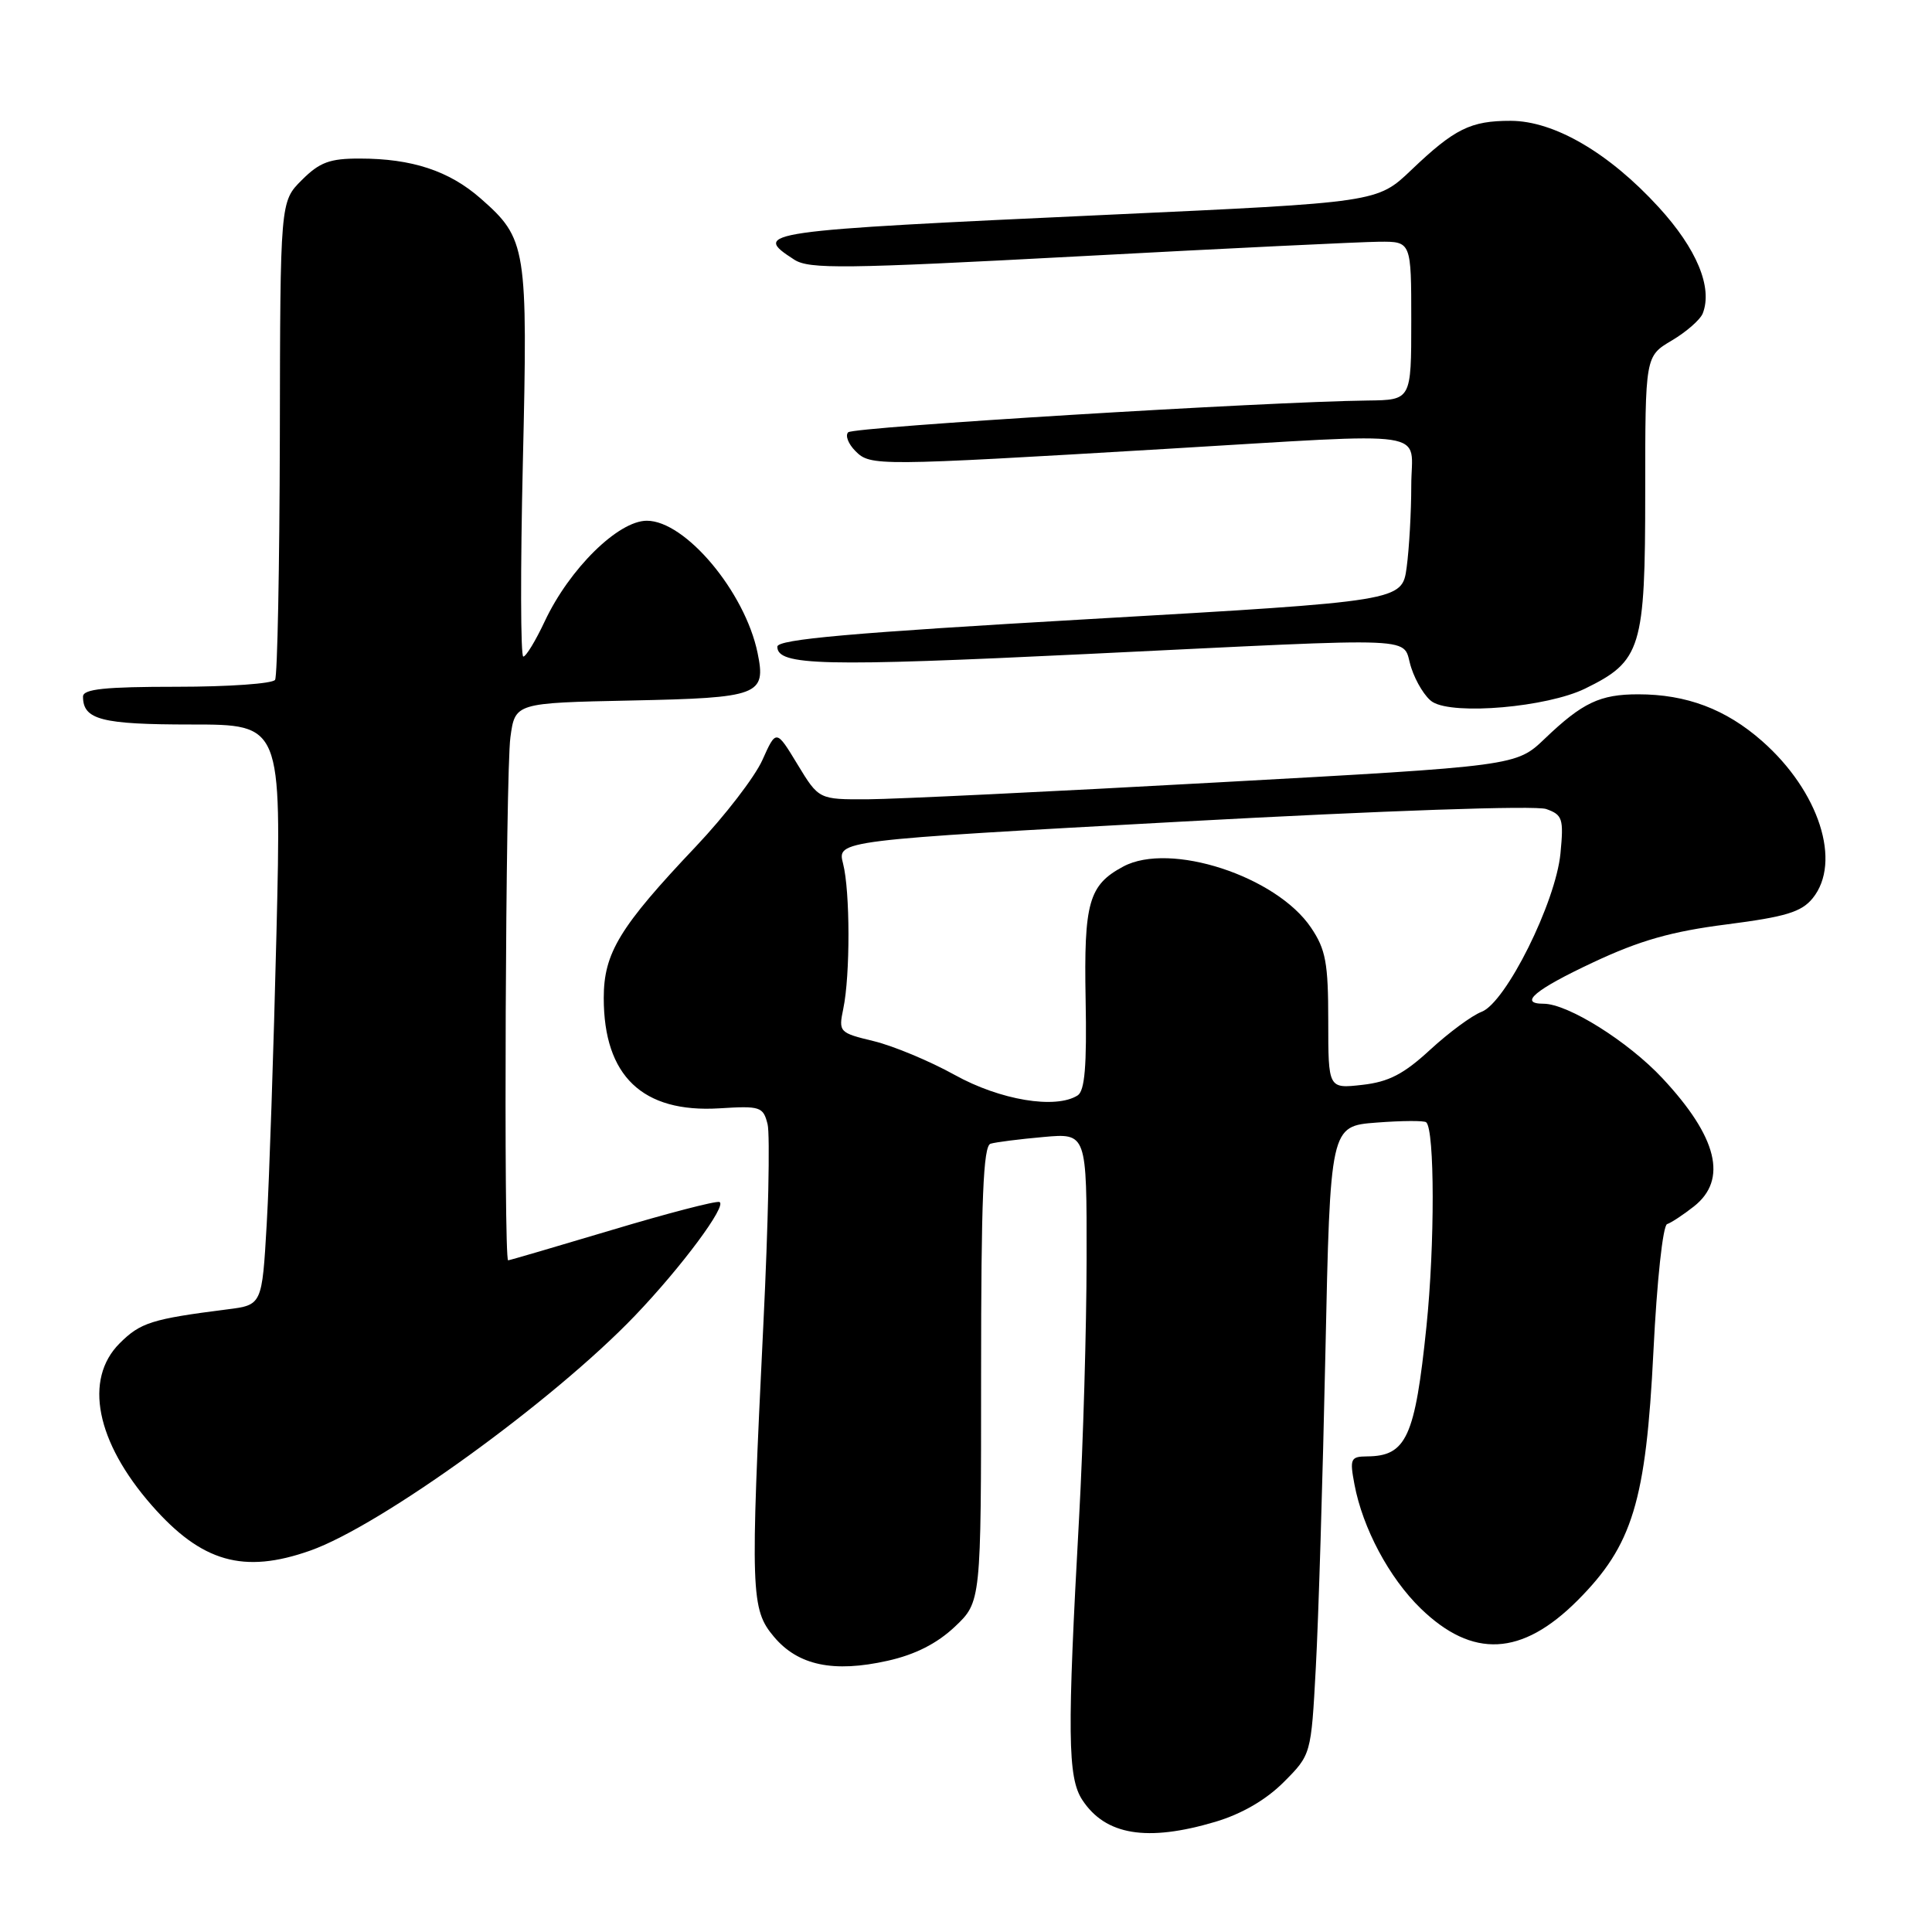 <?xml version="1.0" encoding="UTF-8" standalone="no"?>
<!DOCTYPE svg PUBLIC "-//W3C//DTD SVG 1.1//EN" "http://www.w3.org/Graphics/SVG/1.1/DTD/svg11.dtd" >
<svg xmlns="http://www.w3.org/2000/svg" xmlns:xlink="http://www.w3.org/1999/xlink" version="1.1" viewBox="0 0 256 256">
 <g >
 <path fill="currentColor"
d=" M 161.04 241.40 C 164.53 240.36 167.74 238.50 170.09 236.15 C 173.73 232.50 173.73 232.50 174.35 221.00 C 174.70 214.68 175.27 195.94 175.62 179.36 C 176.26 149.22 176.26 149.22 182.38 148.75 C 185.75 148.49 188.72 148.47 188.98 148.71 C 190.11 149.71 190.13 164.94 189.01 175.78 C 187.50 190.44 186.35 192.95 181.14 192.98 C 178.96 193.00 178.83 193.29 179.47 196.68 C 180.56 202.49 184.07 209.07 188.25 213.13 C 195.12 219.79 201.64 219.46 209.02 212.08 C 216.33 204.76 218.10 198.95 219.09 179.02 C 219.55 169.70 220.34 162.39 220.90 162.20 C 221.45 162.02 223.05 160.96 224.45 159.86 C 228.96 156.31 227.57 150.67 220.28 142.87 C 215.73 138.00 207.75 133.00 204.53 133.00 C 201.16 133.00 203.40 131.13 211.10 127.52 C 217.27 124.62 221.48 123.42 228.78 122.49 C 236.63 121.48 238.70 120.85 240.19 119.02 C 244.07 114.23 241.05 104.85 233.48 98.19 C 228.67 93.96 223.47 92.00 217.07 92.00 C 212.01 92.00 209.69 93.10 204.70 97.87 C 200.91 101.50 200.91 101.50 161.20 103.68 C 139.37 104.89 118.58 105.89 115.00 105.91 C 108.50 105.94 108.50 105.94 105.67 101.28 C 102.85 96.63 102.85 96.63 101.02 100.71 C 100.01 102.96 96.05 108.10 92.22 112.15 C 82.10 122.83 80.00 126.28 80.00 132.24 C 80.00 142.58 85.14 147.48 95.32 146.86 C 100.75 146.52 101.13 146.64 101.71 148.97 C 102.05 150.32 101.80 162.25 101.15 175.47 C 99.41 211.15 99.48 213.23 102.56 216.89 C 105.75 220.68 110.44 221.67 117.62 220.06 C 121.26 219.25 124.15 217.78 126.51 215.56 C 130.00 212.26 130.00 212.26 130.00 182.10 C 130.00 158.84 130.29 151.85 131.25 151.55 C 131.94 151.34 135.09 150.94 138.25 150.66 C 144.00 150.14 144.00 150.14 143.98 166.82 C 143.97 176.00 143.52 191.38 142.99 201.00 C 141.40 229.72 141.46 235.53 143.41 238.50 C 146.48 243.18 151.98 244.09 161.04 241.40 Z  M 41.09 205.47 C 50.48 202.16 73.31 185.64 84.13 174.34 C 90.31 167.89 96.43 159.64 95.32 159.27 C 94.83 159.11 88.40 160.78 81.04 162.99 C 73.68 165.19 67.51 167.00 67.33 167.00 C 66.72 167.00 66.99 102.32 67.63 97.71 C 68.25 93.14 68.25 93.14 83.66 92.82 C 100.61 92.47 101.54 92.12 100.38 86.50 C 98.71 78.42 90.81 69.00 85.71 69.00 C 81.92 69.00 75.46 75.36 72.19 82.31 C 70.98 84.89 69.70 87.00 69.34 87.00 C 68.98 87.00 68.95 75.44 69.28 61.32 C 69.95 32.67 69.78 31.65 63.68 26.29 C 59.52 22.64 54.59 21.01 47.67 21.01 C 43.69 21.00 42.35 21.50 39.99 23.86 C 37.13 26.71 37.13 26.71 37.08 57.94 C 37.04 75.11 36.76 89.57 36.45 90.08 C 36.14 90.59 30.28 91.00 23.44 91.00 C 13.90 91.00 11.00 91.30 11.00 92.30 C 11.00 95.37 13.45 96.00 25.35 96.00 C 37.30 96.00 37.30 96.00 36.63 123.75 C 36.26 139.01 35.68 156.32 35.34 162.21 C 34.72 172.92 34.72 172.92 30.11 173.50 C 20.11 174.77 18.60 175.25 15.85 178.00 C 11.08 182.77 12.73 191.06 20.12 199.48 C 26.72 207.00 32.27 208.58 41.09 205.47 Z  M 210.02 91.25 C 217.49 87.60 218.00 85.95 218.00 65.19 C 218.00 47.20 218.00 47.20 221.52 45.12 C 223.46 43.97 225.31 42.35 225.63 41.51 C 226.95 38.08 224.83 32.97 219.79 27.46 C 213.22 20.27 205.95 16.02 200.18 16.01 C 194.87 16.00 192.74 17.05 187.00 22.53 C 182.50 26.82 182.50 26.82 147.00 28.45 C 100.53 30.59 99.55 30.73 105.25 34.41 C 107.22 35.68 111.87 35.62 143.00 33.96 C 162.53 32.91 180.41 32.05 182.75 32.03 C 187.00 32.00 187.00 32.00 187.00 42.50 C 187.00 53.00 187.00 53.00 181.25 53.07 C 167.77 53.23 113.10 56.57 112.39 57.28 C 111.97 57.70 112.40 58.82 113.35 59.77 C 115.34 61.77 116.04 61.76 154.50 59.48 C 190.63 57.34 187.00 56.80 187.00 64.36 C 187.00 67.86 186.72 72.73 186.39 75.18 C 185.78 79.65 185.78 79.65 144.39 82.03 C 112.76 83.85 103.00 84.71 103.00 85.69 C 103.00 88.21 109.02 88.35 144.00 86.66 C 189.89 84.45 185.60 84.27 187.00 88.49 C 187.63 90.41 188.90 92.45 189.83 93.02 C 192.69 94.78 204.99 93.70 210.02 91.25 Z  M 126.50 142.43 C 123.20 140.60 118.38 138.59 115.79 137.96 C 111.19 136.85 111.10 136.75 111.74 133.66 C 112.67 129.21 112.65 118.08 111.71 114.43 C 110.92 111.36 110.92 111.36 156.71 108.86 C 183.53 107.40 203.48 106.71 204.88 107.20 C 207.05 107.97 207.21 108.48 206.77 113.08 C 206.14 119.57 199.54 132.84 196.32 134.07 C 195.05 134.55 191.99 136.81 189.51 139.09 C 186.01 142.32 184.01 143.36 180.51 143.75 C 176.00 144.26 176.00 144.26 176.00 135.28 C 176.00 127.59 175.67 125.81 173.72 122.92 C 169.12 116.09 155.03 111.50 148.84 114.82 C 144.26 117.27 143.61 119.58 143.85 132.42 C 144.02 141.25 143.74 144.55 142.79 145.15 C 139.87 147.00 132.51 145.77 126.50 142.43 Z "/>
</g>
</svg>